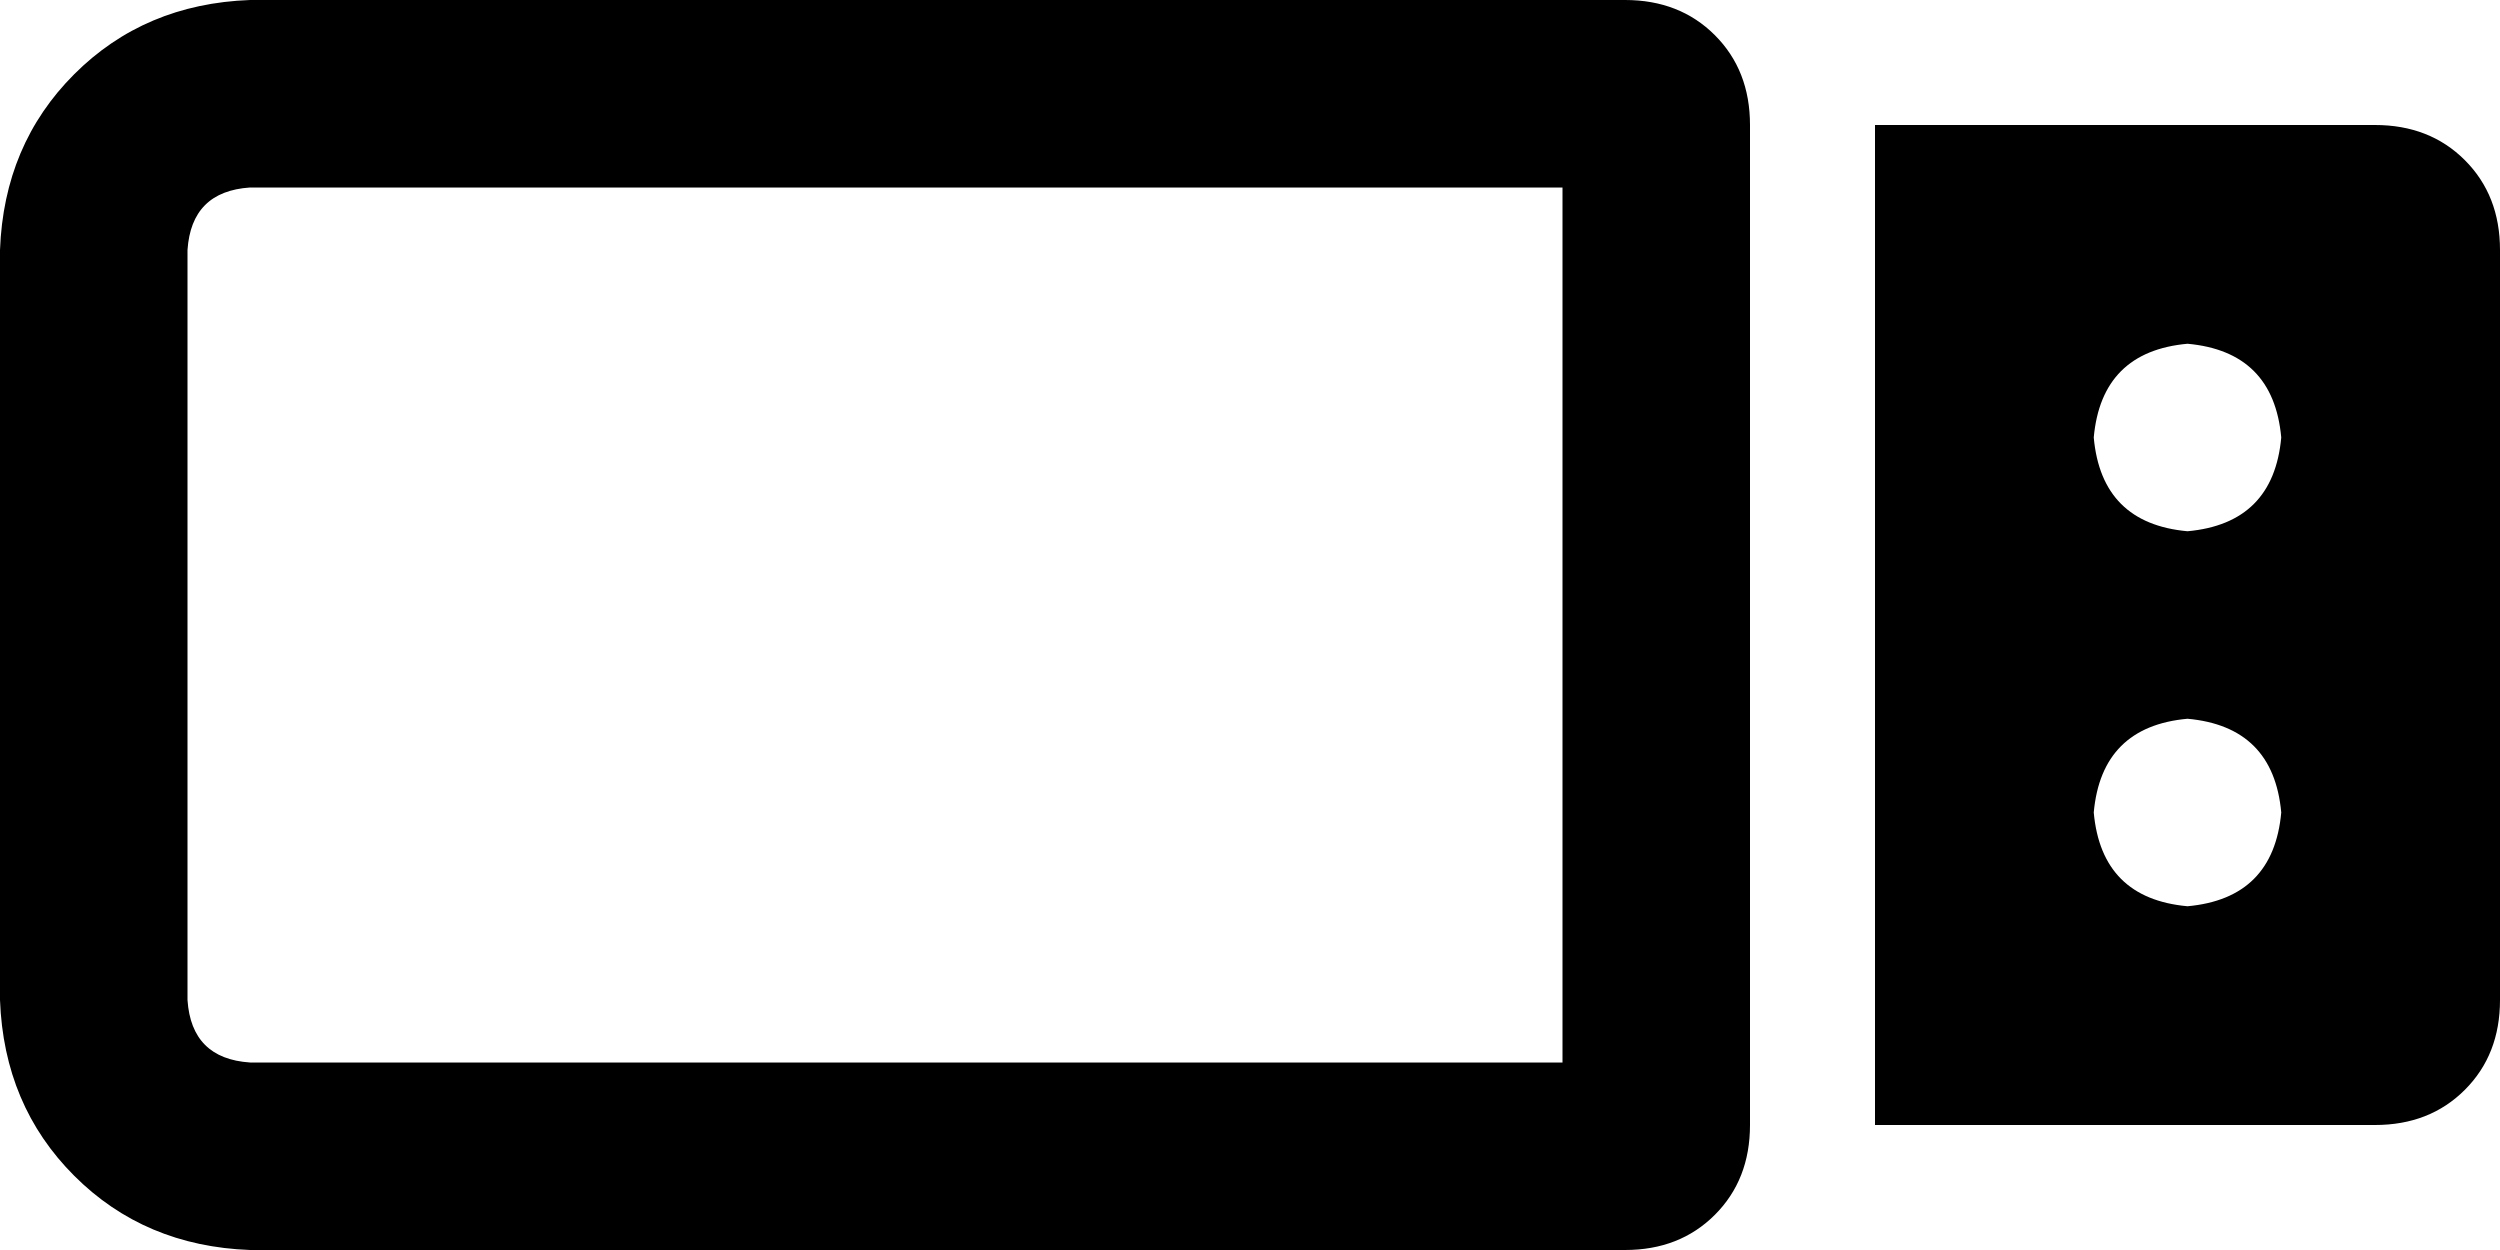 <svg xmlns="http://www.w3.org/2000/svg" viewBox="0 0 640 320">
    <path d="M 64 48 Q 49 49 48 64 L 48 256 Q 49 271 64 272 L 400 272 L 400 48 L 64 48 L 64 48 Z M 0 64 Q 1 37 19 19 L 19 19 Q 37 1 64 0 L 416 0 Q 430 0 439 9 Q 448 18 448 32 L 448 288 Q 448 302 439 311 Q 430 320 416 320 L 64 320 Q 37 319 19 301 Q 1 283 0 256 L 0 64 L 0 64 Z M 608 32 Q 622 32 631 41 L 631 41 Q 640 50 640 64 L 640 256 Q 640 270 631 279 Q 622 288 608 288 L 480 288 L 480 32 L 608 32 L 608 32 Z M 560 88 Q 538 90 536 112 Q 538 134 560 136 Q 582 134 584 112 Q 582 90 560 88 L 560 88 Z M 536 208 Q 538 230 560 232 Q 582 230 584 208 Q 582 186 560 184 Q 538 186 536 208 L 536 208 Z"/>
</svg>
